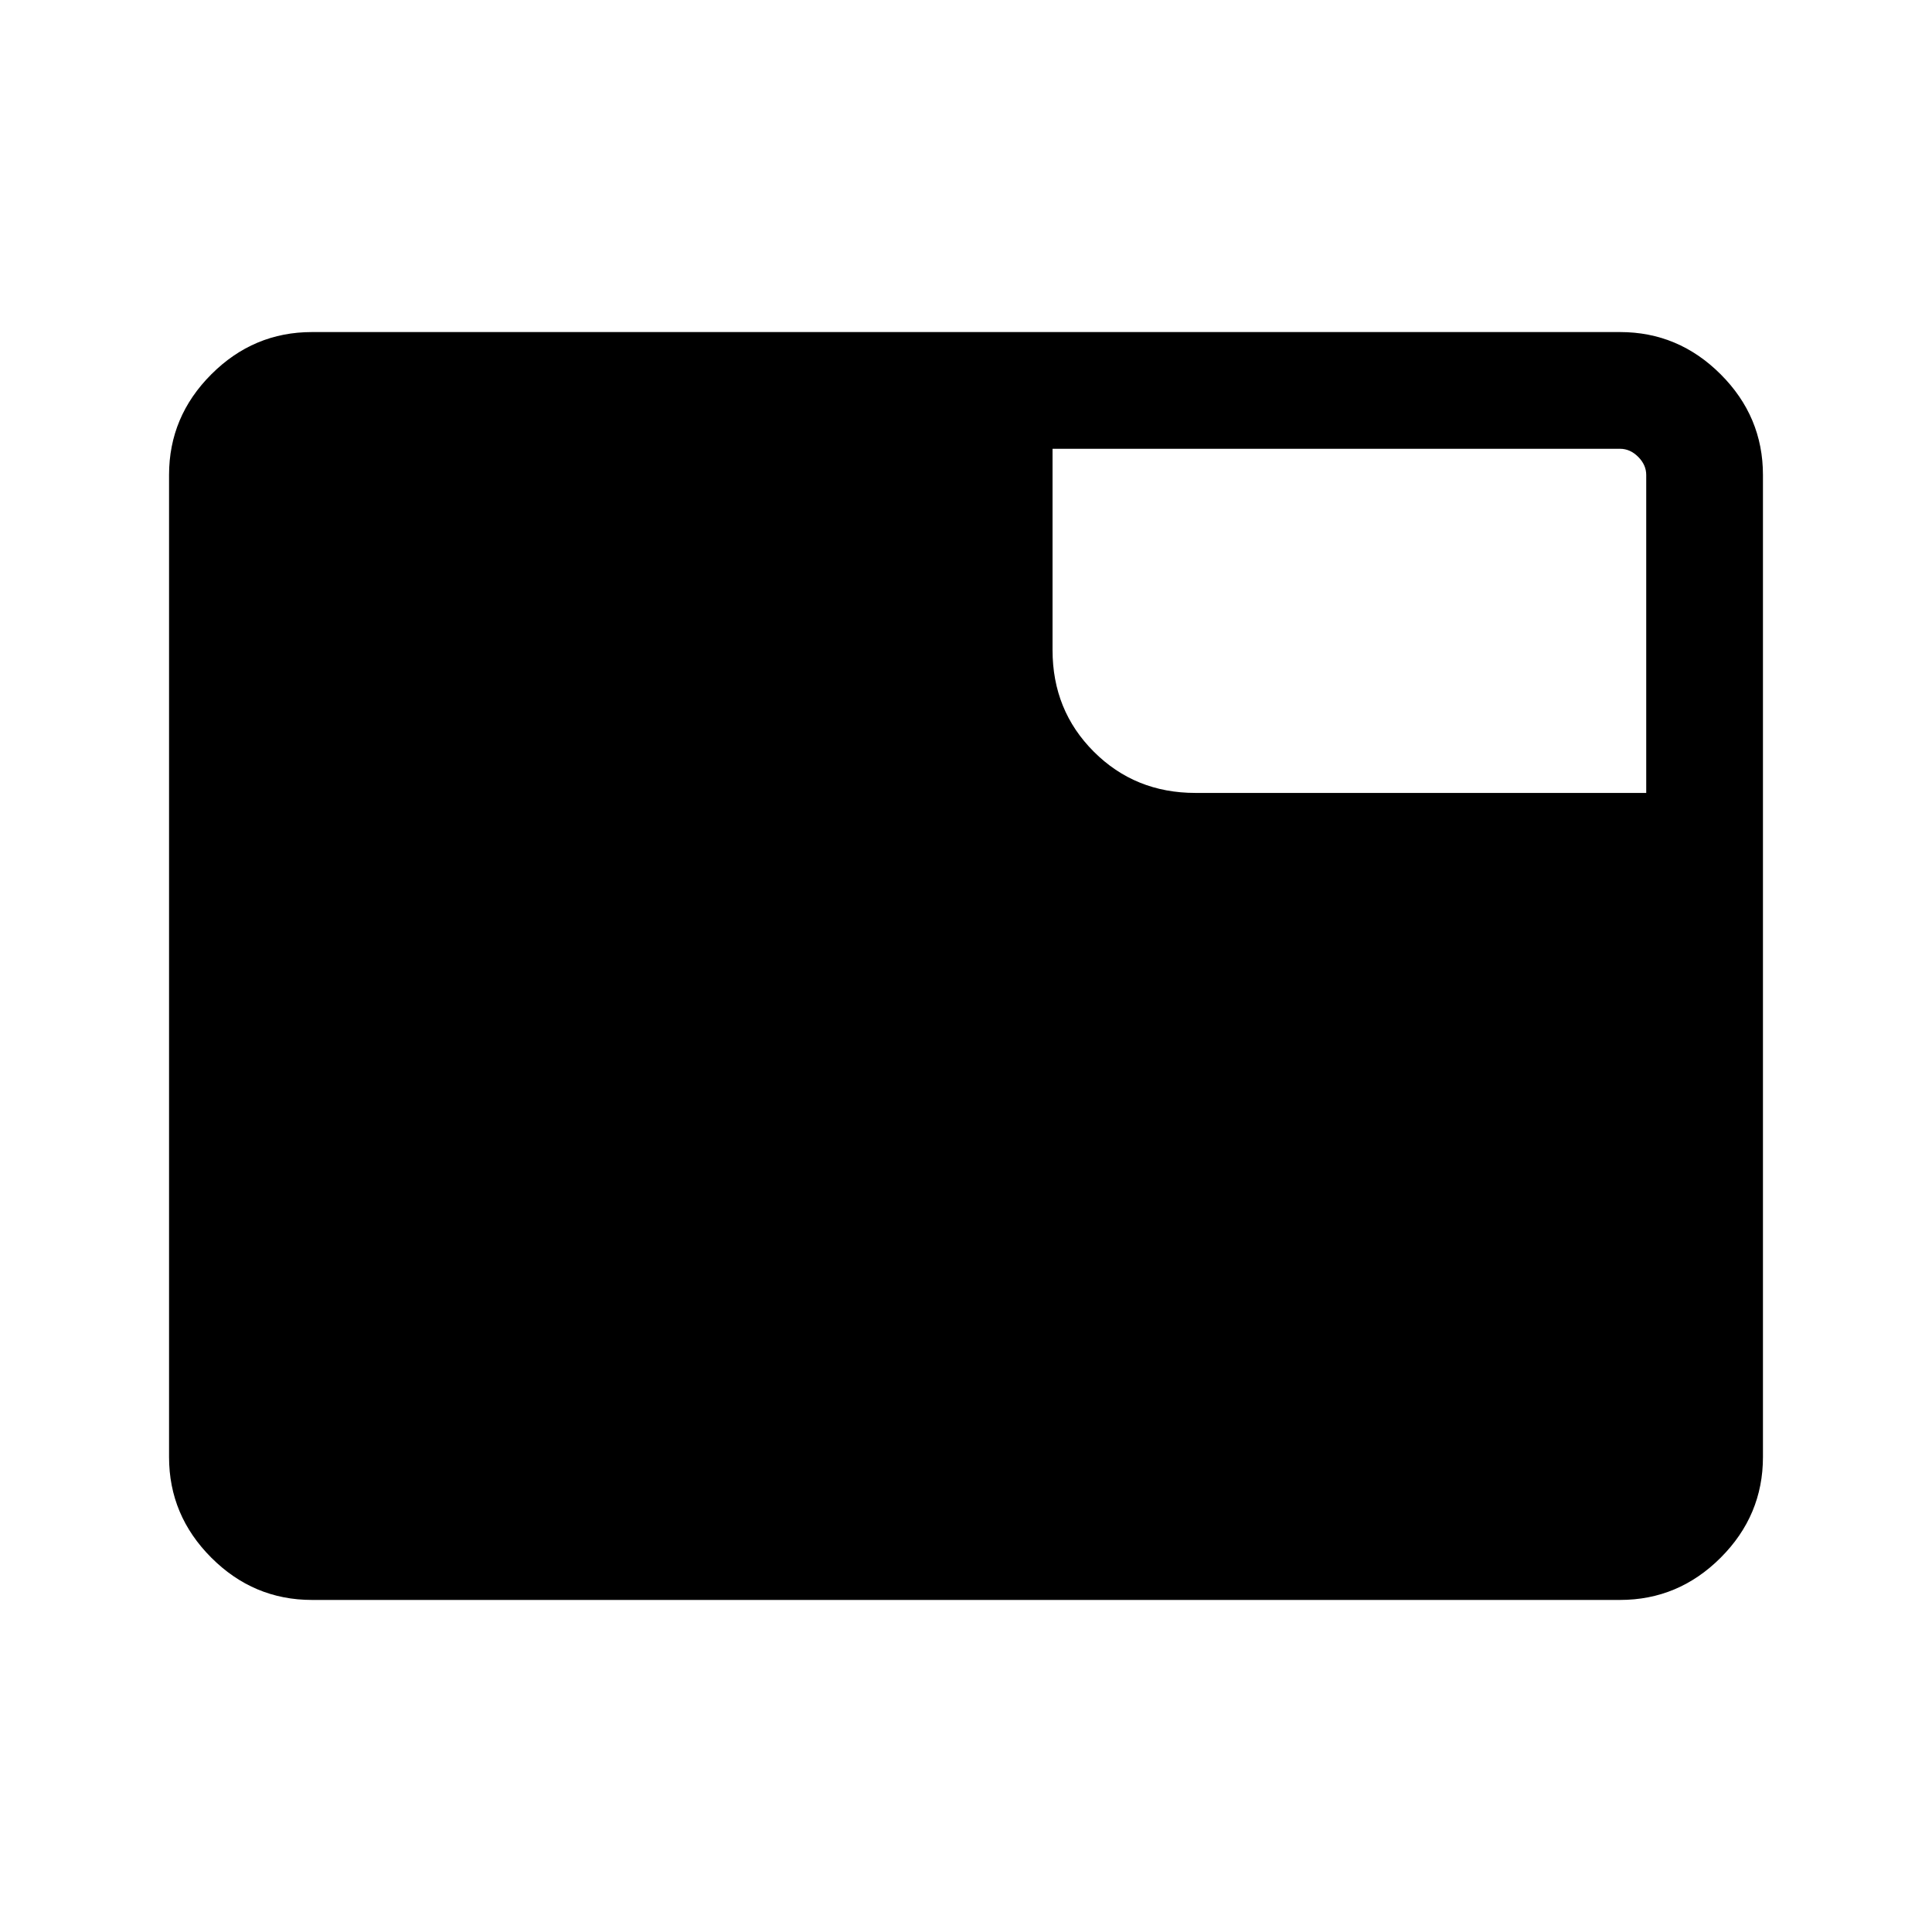<svg xmlns="http://www.w3.org/2000/svg" height="48" width="48"><path d="M7.75 39.75Q6.3 39.75 5.25 38.7Q4.2 37.65 4.2 36.2V11.8Q4.2 10.35 5.25 9.3Q6.3 8.25 7.75 8.25H40.25Q41.7 8.25 42.75 9.3Q43.8 10.35 43.8 11.8V36.2Q43.8 37.65 42.75 38.7Q41.7 39.75 40.25 39.75ZM26.15 16.15Q26.15 17.65 27.175 18.675Q28.2 19.7 29.7 19.7H40.9V11.8Q40.9 11.55 40.7 11.35Q40.5 11.15 40.25 11.15H26.15Z"/></svg>